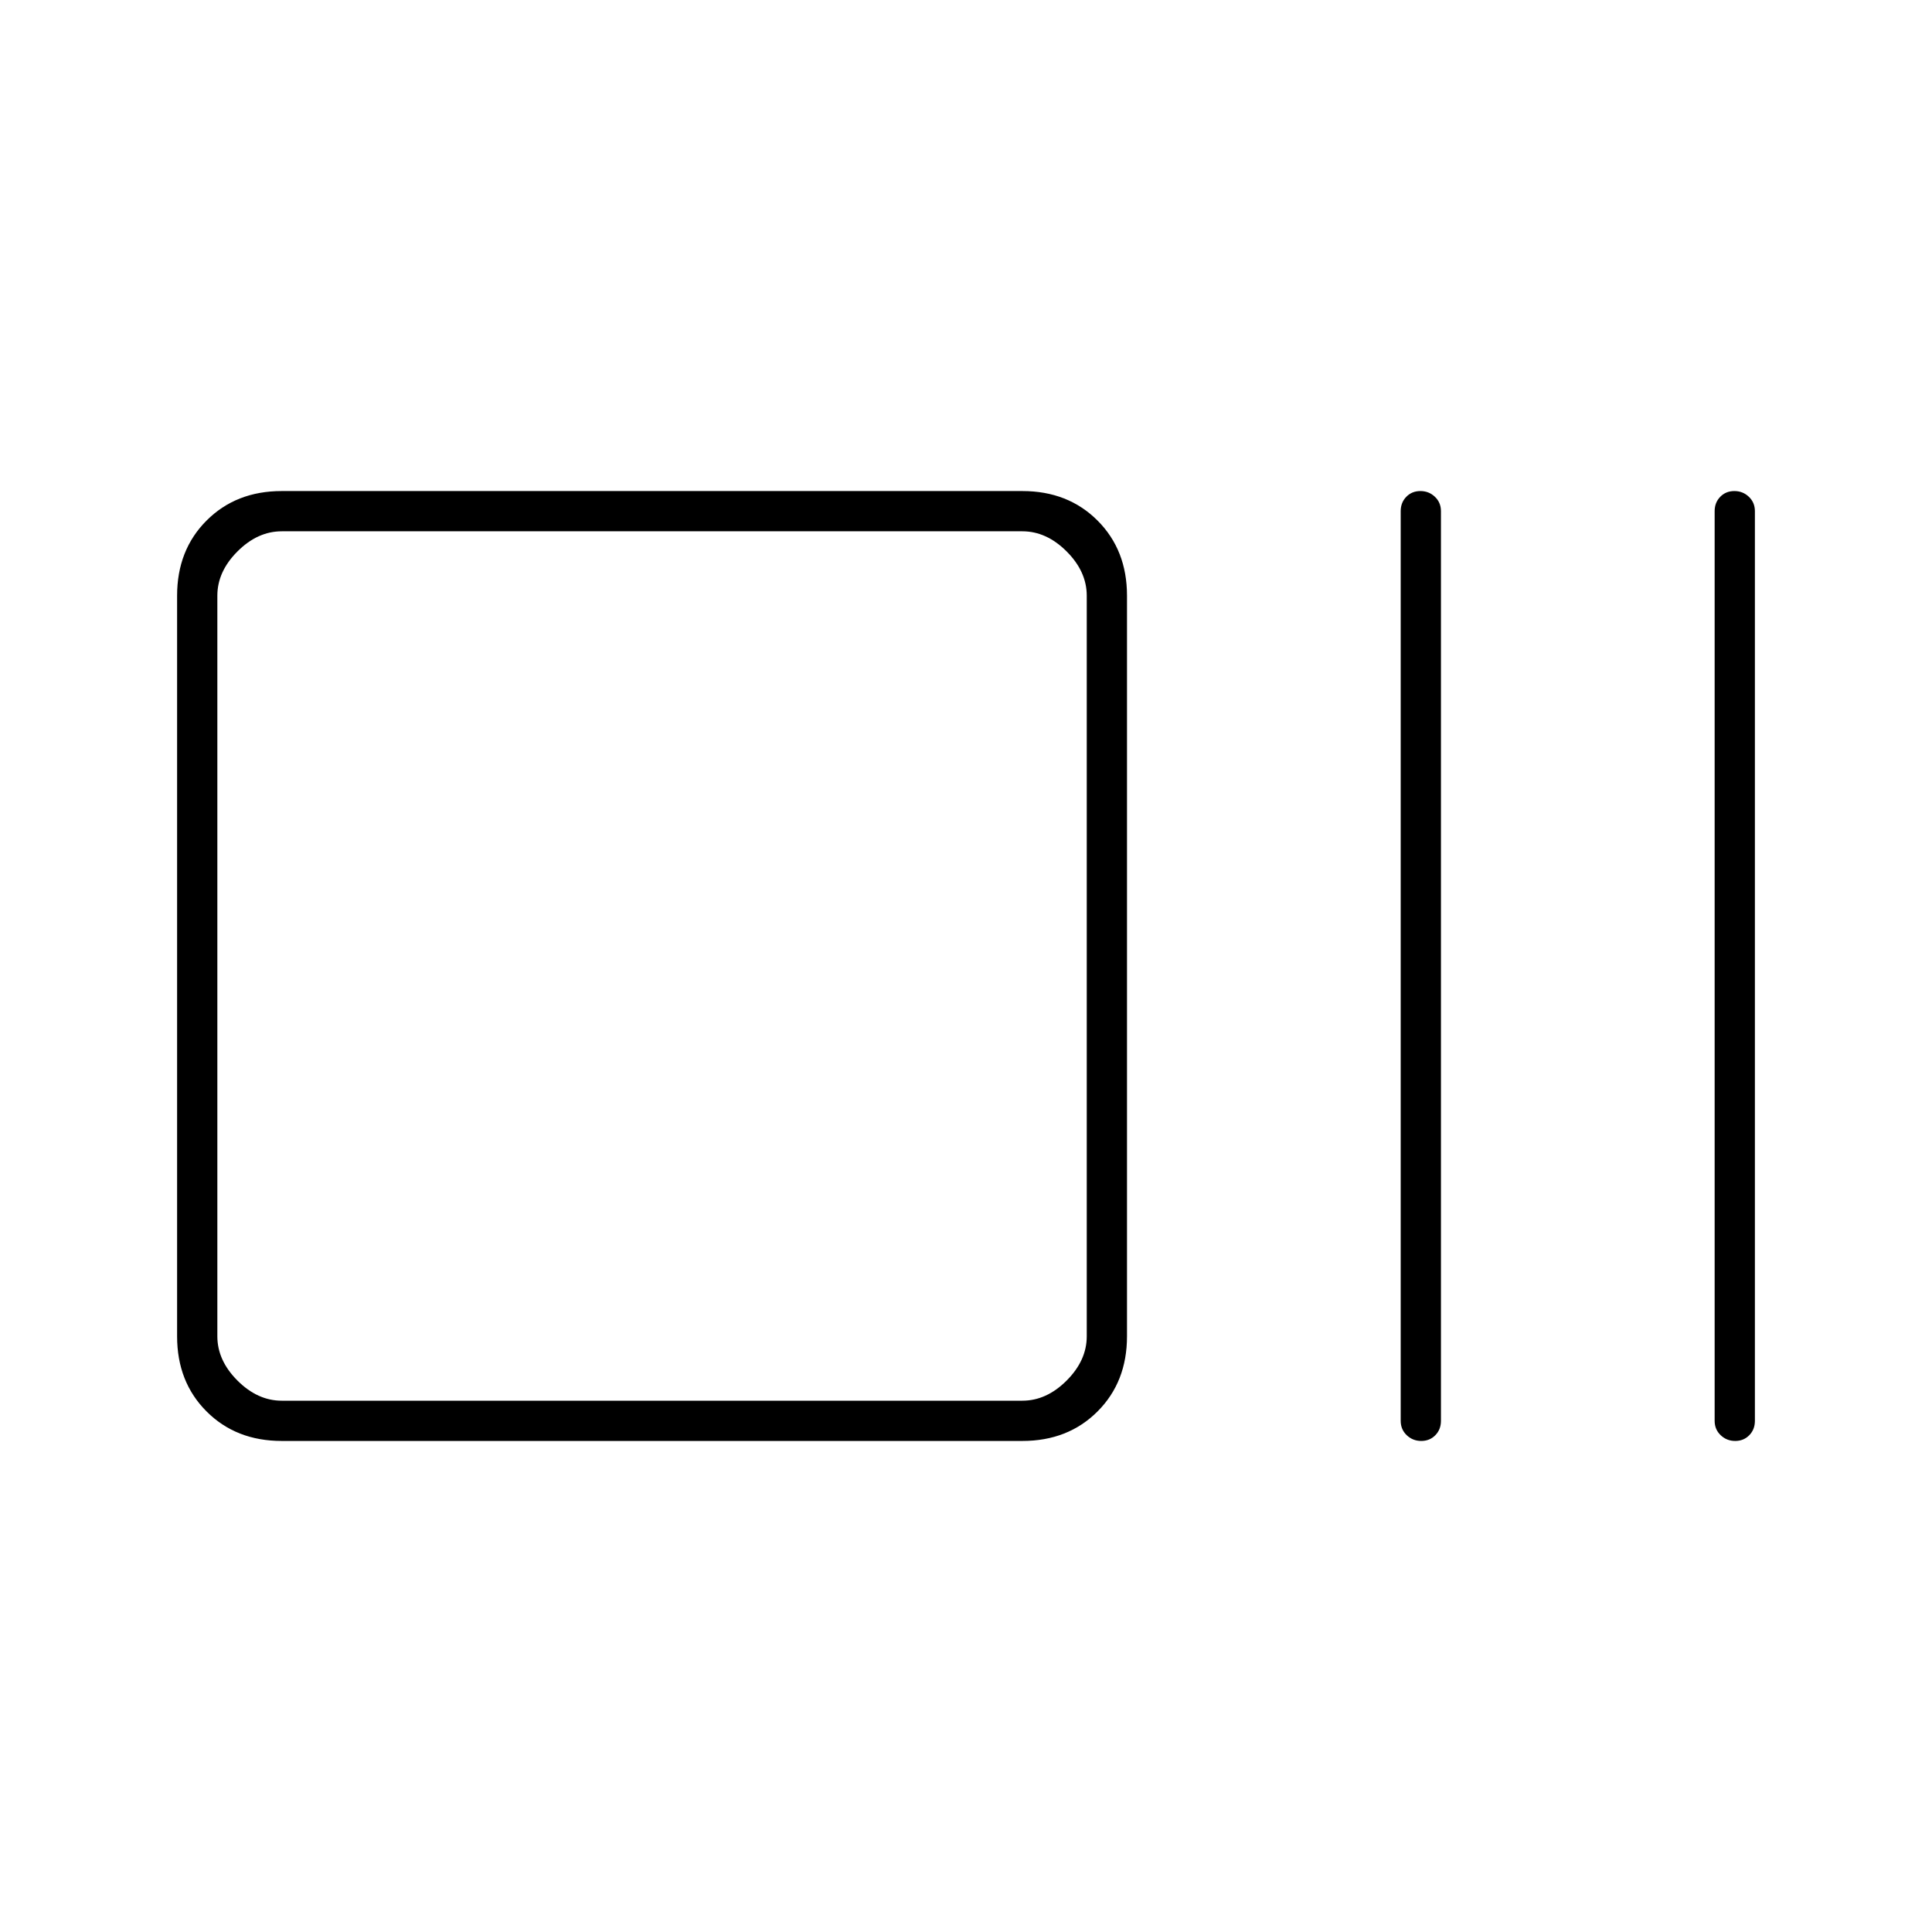 <svg xmlns="http://www.w3.org/2000/svg" height="20" viewBox="0 -960 960 960" width="20"><path d="M140-244q-22.7 0-37.35-14.65Q88-273.3 88-296v-368q0-22.7 14.65-37.35Q117.3-716 140-716h368q22.7 0 37.35 14.65Q560-686.7 560-664v368q0 22.7-14.65 37.35Q530.7-244 508-244H140Zm0-20h368q12 0 22-10t10-22v-368q0-12-10-22t-22-10H140q-12 0-22 10t-10 22v368q0 12 10 22t22 10Zm566.21 20q-4.21 0-7.21-2.85t-3-7.15v-452q0-4.3 2.79-7.15 2.79-2.85 7-2.85t7.21 2.85q3 2.85 3 7.15v452q0 4.3-2.79 7.15-2.79 2.85-7 2.85Zm156 0q-4.21 0-7.21-2.85t-3-7.15v-452q0-4.3 2.79-7.15 2.79-2.85 7-2.85t7.21 2.85q3 2.85 3 7.15v452q0 4.3-2.79 7.15-2.79 2.85-7 2.85ZM108-264v-432 432Z"/></svg>